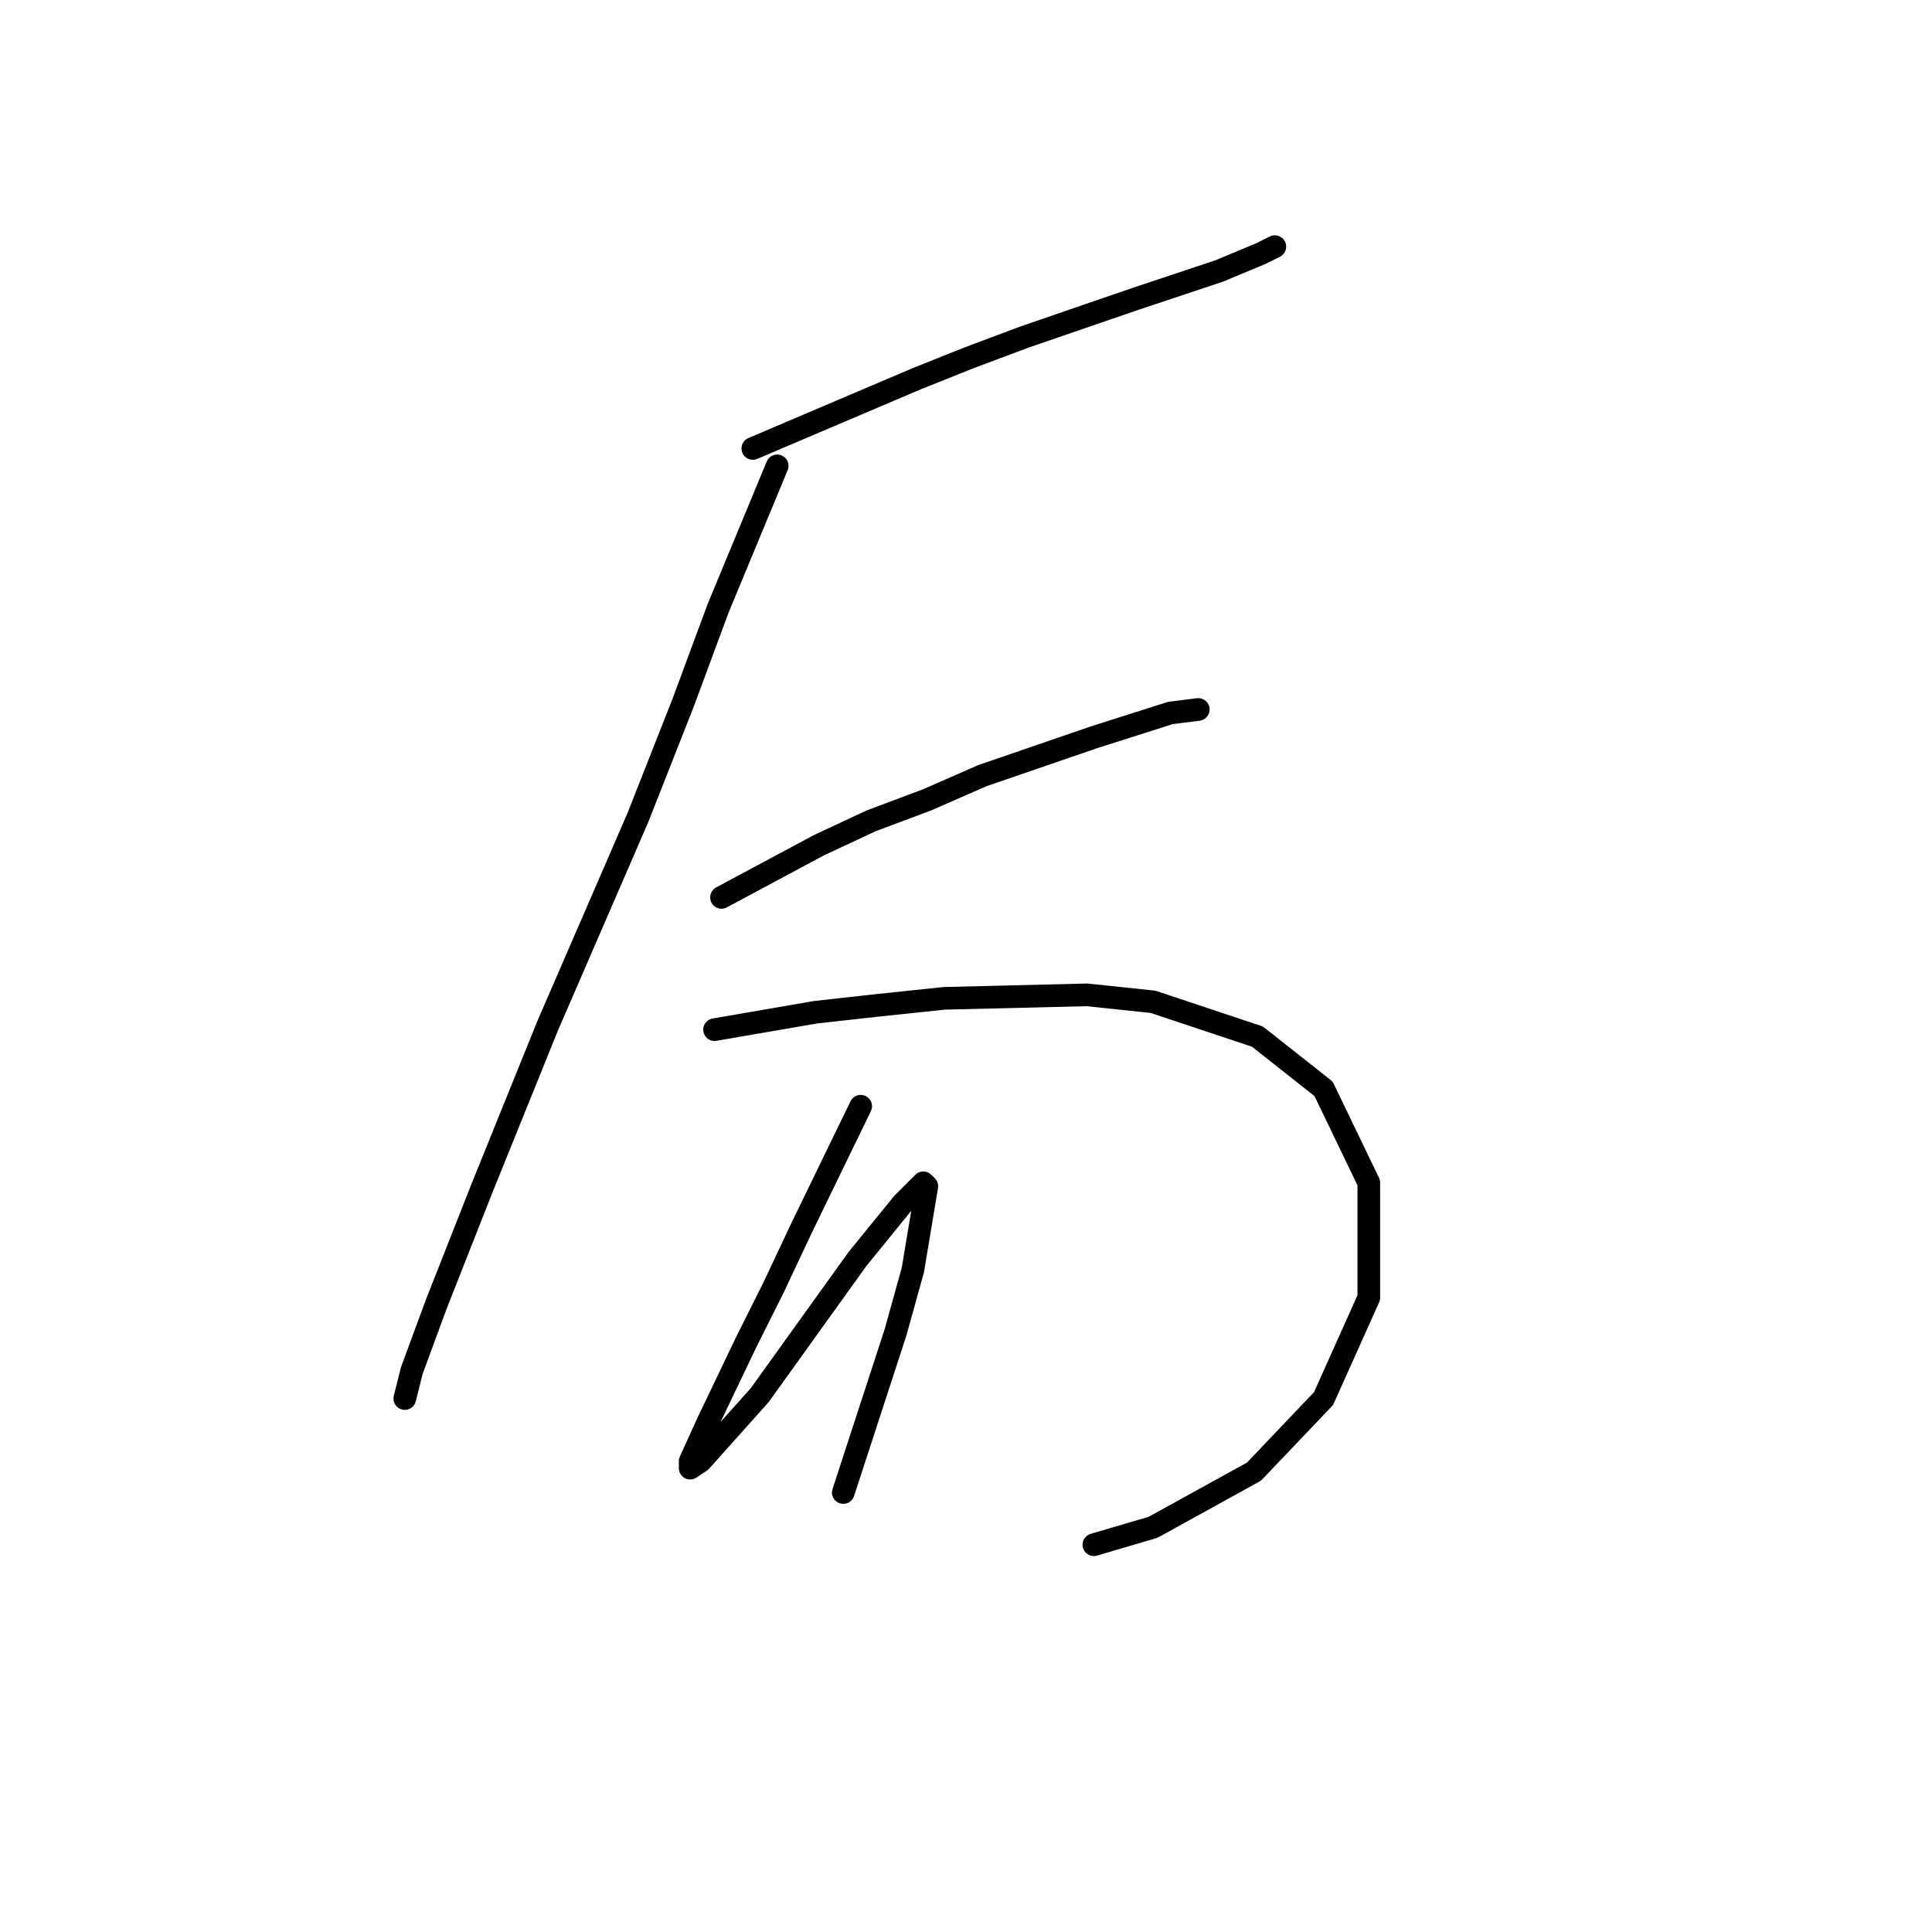 <?xml version="1.0" standalone="no"?>
    <svg width="256" height="256" xmlns="http://www.w3.org/2000/svg" version="1.1">
    <polyline stroke="black" stroke-width="3" stroke-linecap="round" fill="transparent" stroke-linejoin="round" points="99.752 59.424 121.426 50.202 128.343 47.435 135.721 44.668 150.477 39.595 161.545 35.906 167.078 33.601 168.923 32.678 168.923 32.678 " />
        <polyline stroke="black" stroke-width="3" stroke-linecap="round" fill="transparent" stroke-linejoin="round" points="102.98 61.73 95.141 80.637 90.529 93.087 84.535 108.305 72.545 135.973 63.783 157.647 57.789 172.864 54.561 181.626 53.638 185.315 53.638 185.315 " />
        <polyline stroke="black" stroke-width="3" stroke-linecap="round" fill="transparent" stroke-linejoin="round" points="95.602 118.911 108.514 111.994 115.431 108.766 122.809 105.999 130.187 102.771 144.944 97.699 155.089 94.471 158.778 94.01 158.778 94.01 " />
        <polyline stroke="black" stroke-width="3" stroke-linecap="round" fill="transparent" stroke-linejoin="round" points="94.68 136.434 108.053 134.129 116.353 133.206 125.115 132.284 144.021 131.823 152.783 132.745 166.617 137.357 175.379 144.274 181.374 156.724 181.374 171.942 175.379 185.315 166.156 194.999 152.783 202.377 144.944 204.683 144.944 204.683 " />
        <polyline stroke="black" stroke-width="3" stroke-linecap="round" fill="transparent" stroke-linejoin="round" points="114.047 146.579 106.208 162.719 102.519 170.559 98.83 177.937 93.757 188.543 91.452 193.616 91.452 194.538 92.835 193.616 100.674 184.854 113.586 166.869 119.581 159.491 122.348 156.724 122.809 157.186 120.964 168.253 118.659 176.553 111.742 197.766 111.742 197.766 " />
        </svg>